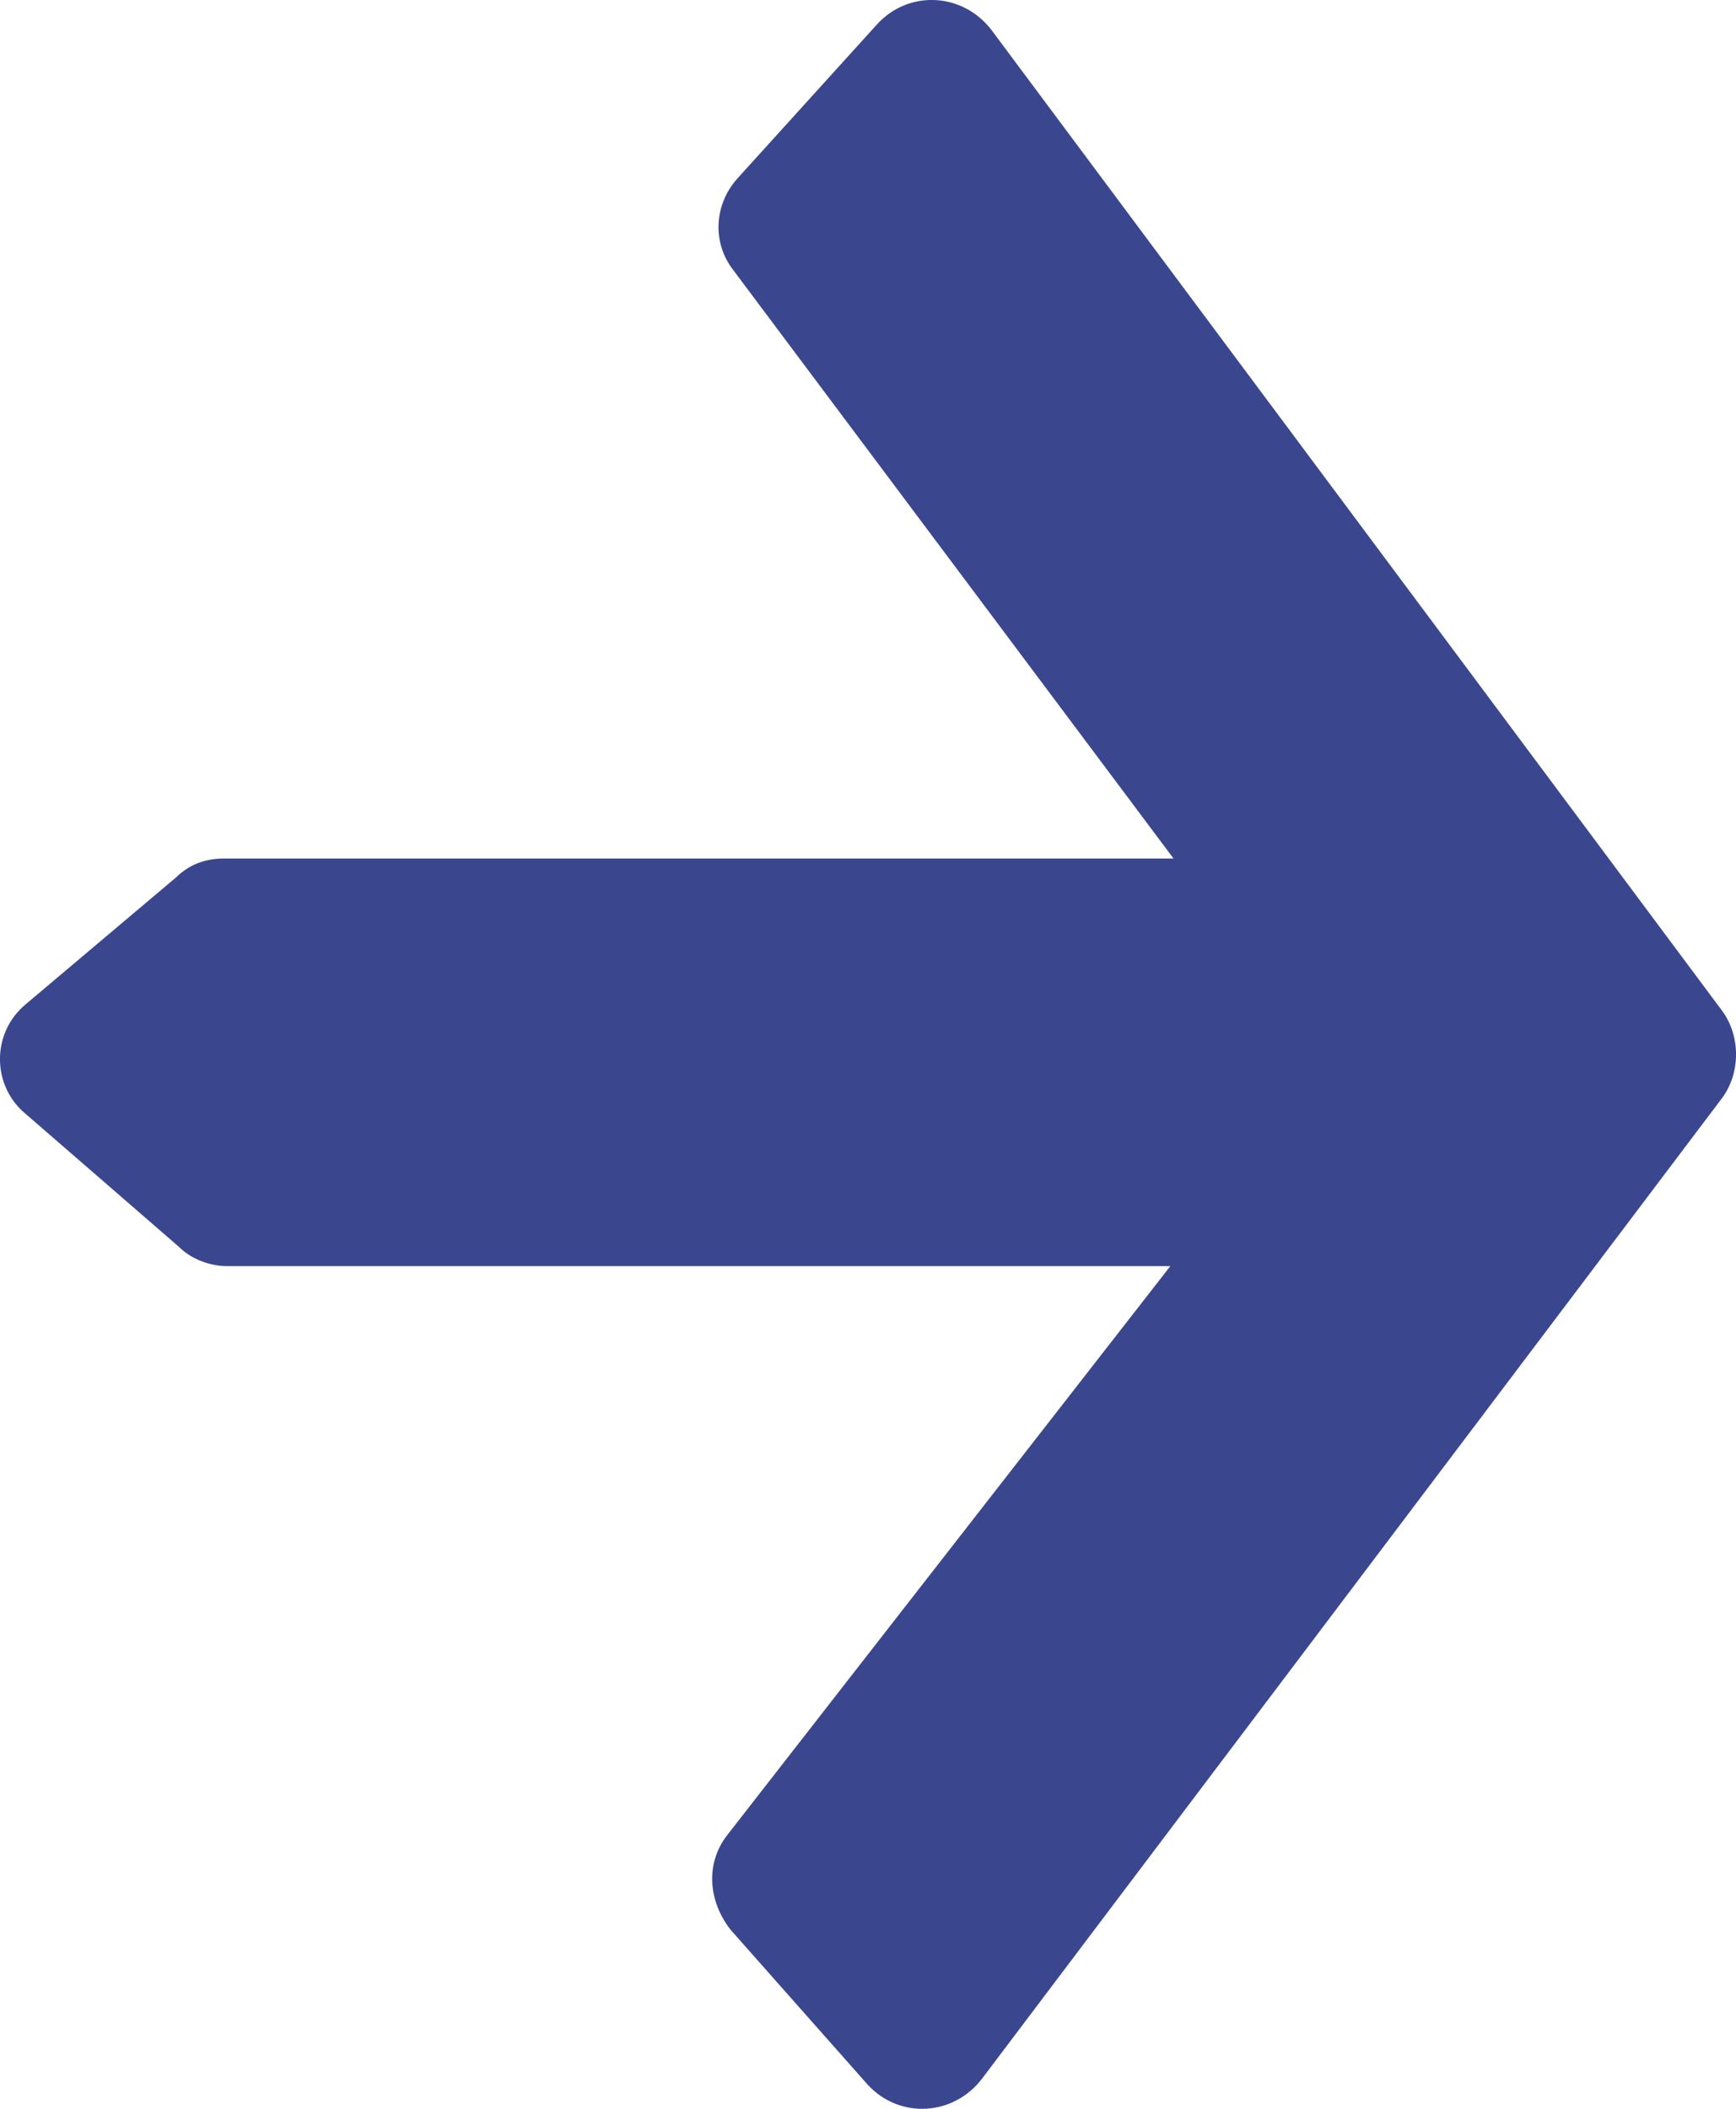 <svg xmlns="http://www.w3.org/2000/svg" xmlns:xlink="http://www.w3.org/1999/xlink" width="14" height="17" version="1.1" viewBox="0 0 14 17"><title>Shape</title><desc>Created with Sketch.</desc><g id="Page-1" fill="none" fill-rule="evenodd" stroke="none" stroke-width="1"><g id="Redlines_NewVisuals" fill="#3A478F" fill-rule="nonzero" transform="translate(-385, -166)"><g id="Group-20" transform="translate(1, 133)"><path id="Shape" d="M391.074,33.195 L389.943,34.443 C389.763,34.647 389.737,34.953 389.917,35.182 L393.464,39.921 L385.805,39.921 C385.651,39.921 385.523,39.972 385.42,40.073 L384.212,41.092 C383.929,41.322 383.929,41.755 384.212,41.984 L385.446,43.054 C385.548,43.156 385.703,43.207 385.831,43.207 L393.438,43.207 L389.866,47.792 C389.686,48.022 389.712,48.327 389.892,48.557 L390.997,49.805 C391.254,50.085 391.691,50.06 391.922,49.754 L397.884,41.857 C398.039,41.653 398.039,41.347 397.884,41.143 L391.999,33.246 C391.768,32.94 391.331,32.915 391.074,33.195 Z"/></g></g></g></svg>